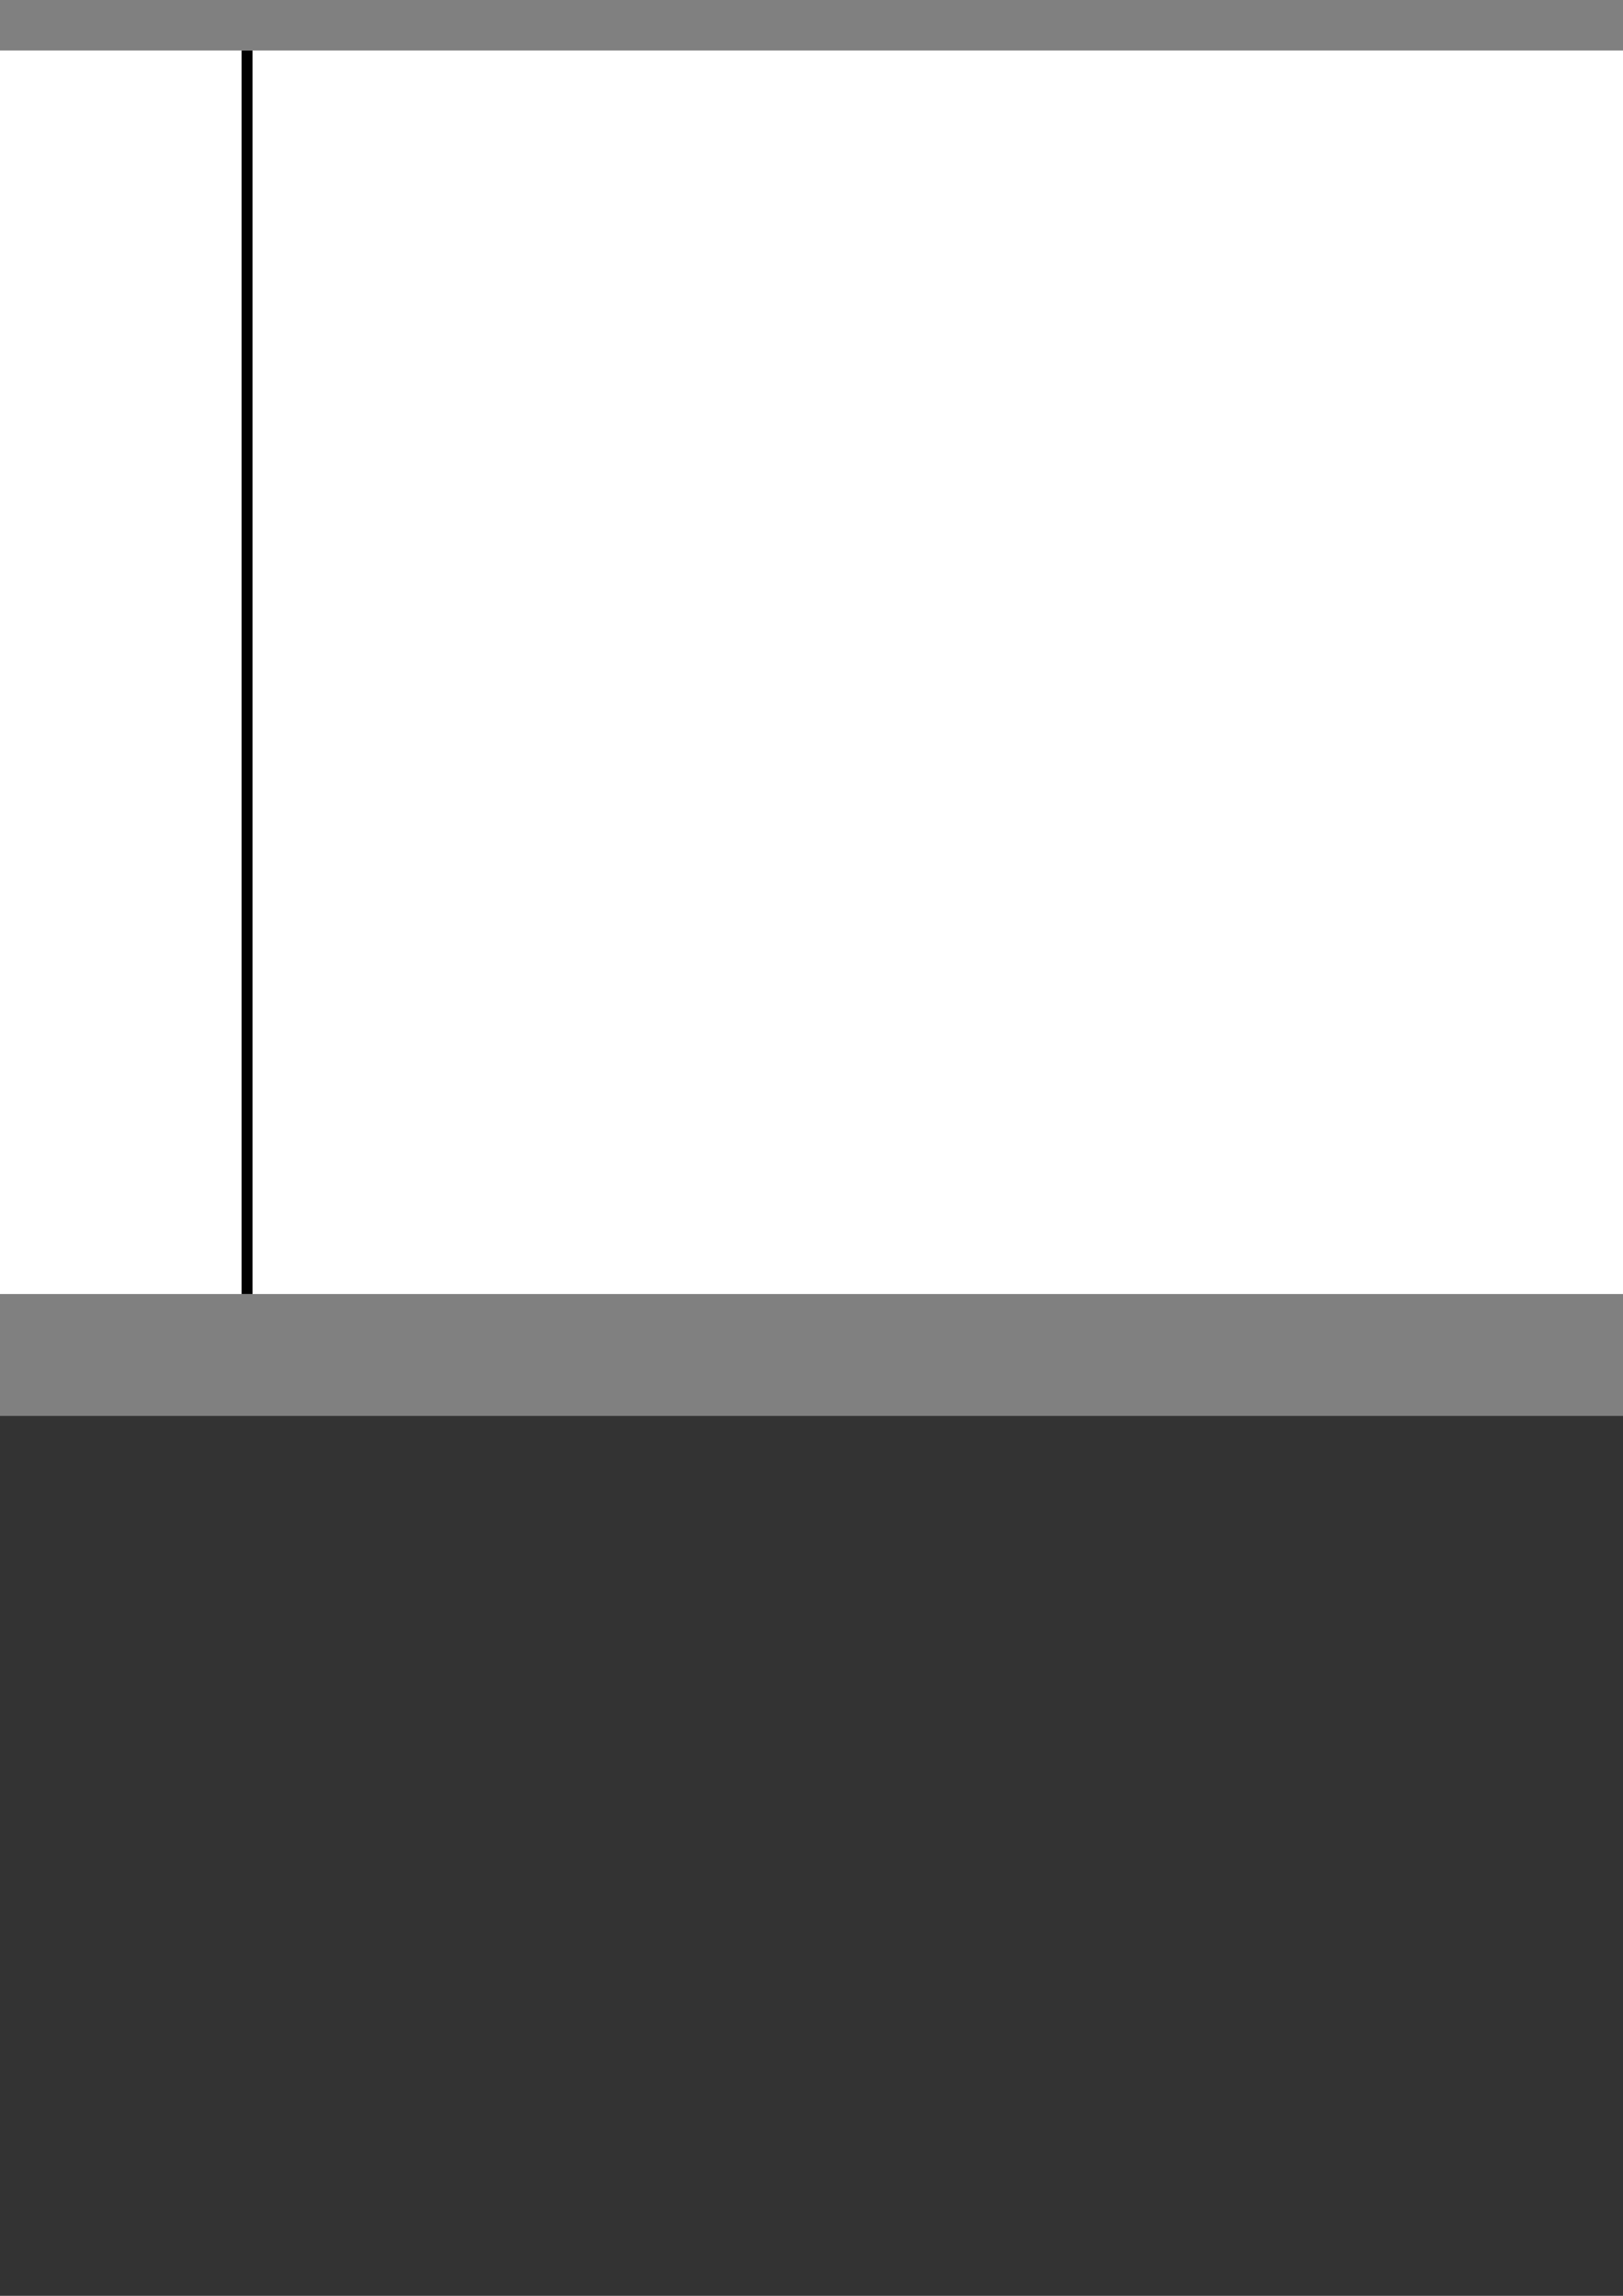 <?xml version="1.0" encoding="UTF-8" standalone="no"?>
<!-- Created with Inkscape (http://www.inkscape.org/) -->

<svg
   xmlns:dc="http://purl.org/dc/elements/1.1/"
   xmlns:cc="http://creativecommons.org/ns#"
   xmlns:rdf="http://www.w3.org/1999/02/22-rdf-syntax-ns#"
   xmlns:svg="http://www.w3.org/2000/svg"
   xmlns="http://www.w3.org/2000/svg"
   xmlns:sodipodi="http://sodipodi.sourceforge.net/DTD/sodipodi-0.dtd"
   xmlns:inkscape="http://www.inkscape.org/namespaces/inkscape"
   width="210mm"
   height="297mm"
   viewBox="0 0 744.094 1052.362"
   id="svg2"
   version="1.1"
   inkscape:version="0.91 r13725"
   sodipodi:docname="PersonalLibrary.svg">
  <rect x="0" y="0" width="744.094" height="1052.362" fill="#333333" stroke="none"/>
  <defs
     id="defs4" />
  <sodipodi:namedview
     id="base"
     pagecolor="#ffffff"
     bordercolor="#666666"
     borderopacity="1.0"
     inkscape:pageopacity="0.0"
     inkscape:pageshadow="2"
     inkscape:zoom="0.41053452"
     inkscape:cx="386.33252"
     inkscape:cy="762.20392"
     inkscape:document-units="px"
     inkscape:current-layer="layer1"
     showgrid="false"
     inkscape:window-width="1440"
     inkscape:window-height="847"
     inkscape:window-x="-8"
     inkscape:window-y="-8"
     inkscape:window-maximized="1" />
  <g
     inkscape:label="Layer 1"
     inkscape:groupmode="layer"
     id="layer1">
    <rect
       style="fill:#808080;fill-opacity:1;stroke:none;stroke-width:2;stroke-miterlimit:4;stroke-dasharray:8, 2;stroke-dashoffset:0"
       id="rect3336"
       width="2028.571"
       height="681.755"
       x="-641.953"
       y="-32.719" />
    <g
       id="g3388"
       transform="translate(-12.227,-3.204)">
      <rect
         y="26.362"
         x="-115.441"
         height="570"
         width="1000"
         id="rect3338"
         style="fill:#ffffff;fill-opacity:1;stroke:none;stroke-width:2;stroke-miterlimit:4;stroke-dasharray:8, 2;stroke-dashoffset:0" />
      <rect
         y="26.362"
         x="123"
         height="570"
         width="5"
         id="rect3346"
         style="fill:#000000;fill-opacity:1;stroke:none;stroke-width:2;stroke-miterlimit:4;stroke-dasharray:8, 2;stroke-dashoffset:0" />
      <g
         id="g3368">
        <rect
           style="fill:#ff2a2a;fill-opacity:1;stroke:none;stroke-width:2;stroke-miterlimit:4;stroke-dasharray:8, 2;stroke-dashoffset:0"
           id="rect3344"
           width="51"
           height="28.021"
           x="759"
           y="26.362" />
        <rect
           style="fill:#ffffff;fill-opacity:1;stroke:none;stroke-width:2;stroke-miterlimit:4;stroke-dasharray:8, 2;stroke-dashoffset:0"
           id="rect3348"
           width="17.506"
           height="2.16"
           x="775.747"
           y="39.293" />
      </g>
      <g
         id="g3362">
        <rect
           y="26.362"
           x="817"
           height="28.021"
           width="51"
           id="rect3342"
           style="fill:#ff2a2a;fill-opacity:1;stroke:none;stroke-width:2;stroke-miterlimit:4;stroke-dasharray:8, 2;stroke-dashoffset:0" />
        <g
           id="g3358"
           transform="translate(2.471964e-6,2.6505758e-5)">
          <rect
             transform="matrix(0.707,0.707,-0.707,0.707,0,0)"
             style="fill:#ffffff;fill-opacity:1;stroke:none;stroke-width:2;stroke-miterlimit:4;stroke-dasharray:8, 2;stroke-dashoffset:0"
             id="rect3354"
             width="17.506"
             height="2.16"
             x="615.532"
             y="-568.27" />
          <rect
             y="-625.365"
             x="-575.943"
             height="2.16"
             width="17.506"
             id="rect3356"
             style="fill:#ffffff;fill-opacity:1;stroke:none;stroke-width:2;stroke-miterlimit:4;stroke-dasharray:8, 2;stroke-dashoffset:0"
             transform="matrix(-0.707,0.707,-0.707,-0.707,0,0)" />
        </g>
      </g>
    </g>
  </g>
</svg>
